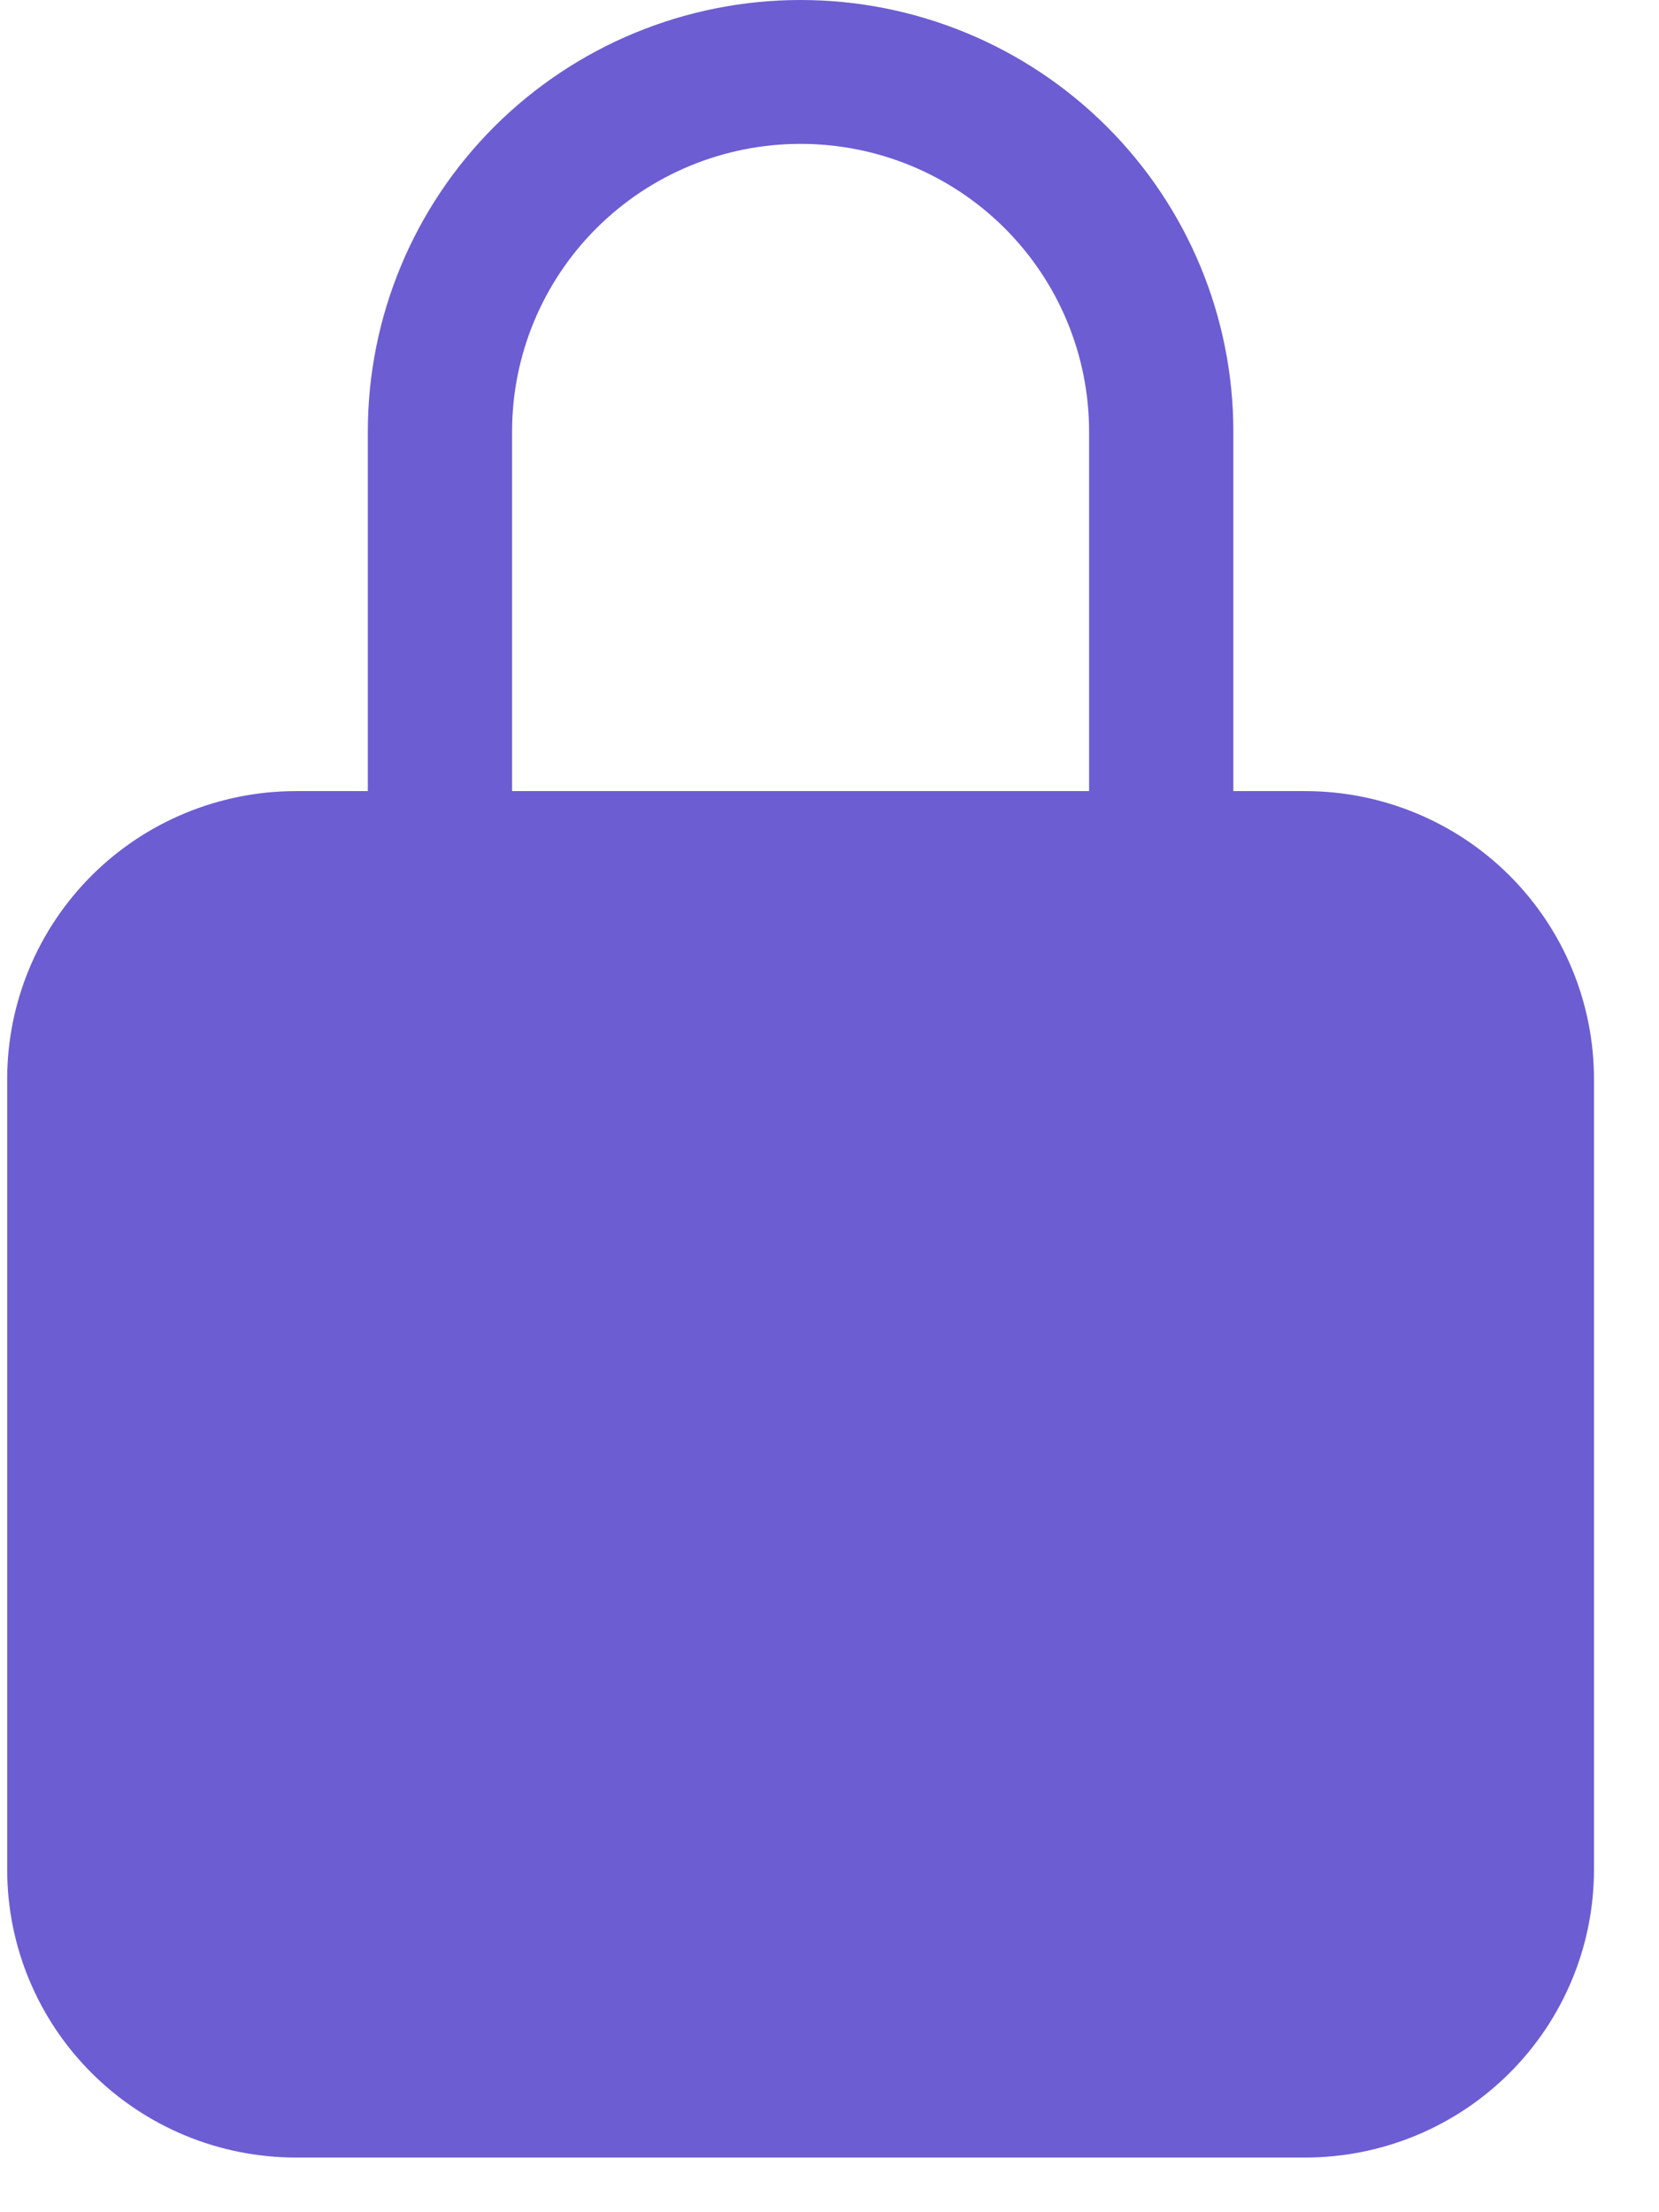<svg width="21" height="28" viewBox="0 0 21 28" fill="none" xmlns="http://www.w3.org/2000/svg">
<path d="M16.525 10.013H15.612V5.462C15.612 4.013 15.035 2.624 14.008 1.6C12.98 0.575 11.587 0 10.134 0C8.681 0 7.288 0.575 6.26 1.6C5.233 2.624 4.656 4.013 4.656 5.462V10.013H3.743C2.775 10.014 1.846 10.398 1.162 11.08C0.477 11.763 0.092 12.688 0.091 13.654V23.667C0.092 24.632 0.477 25.558 1.162 26.24C1.846 26.923 2.775 27.307 3.743 27.308H16.525C17.493 27.307 18.422 26.923 19.106 26.24C19.791 25.558 20.176 24.632 20.177 23.667V13.654C20.176 12.688 19.791 11.763 19.106 11.08C18.422 10.398 17.493 10.014 16.525 10.013ZM13.786 10.013H6.482V5.462C6.482 4.496 6.867 3.57 7.552 2.887C8.237 2.204 9.165 1.821 10.134 1.821C11.103 1.821 12.031 2.204 12.716 2.887C13.401 3.57 13.786 4.496 13.786 5.462V10.013Z" fill="#6C5DD3"/>
</svg>
